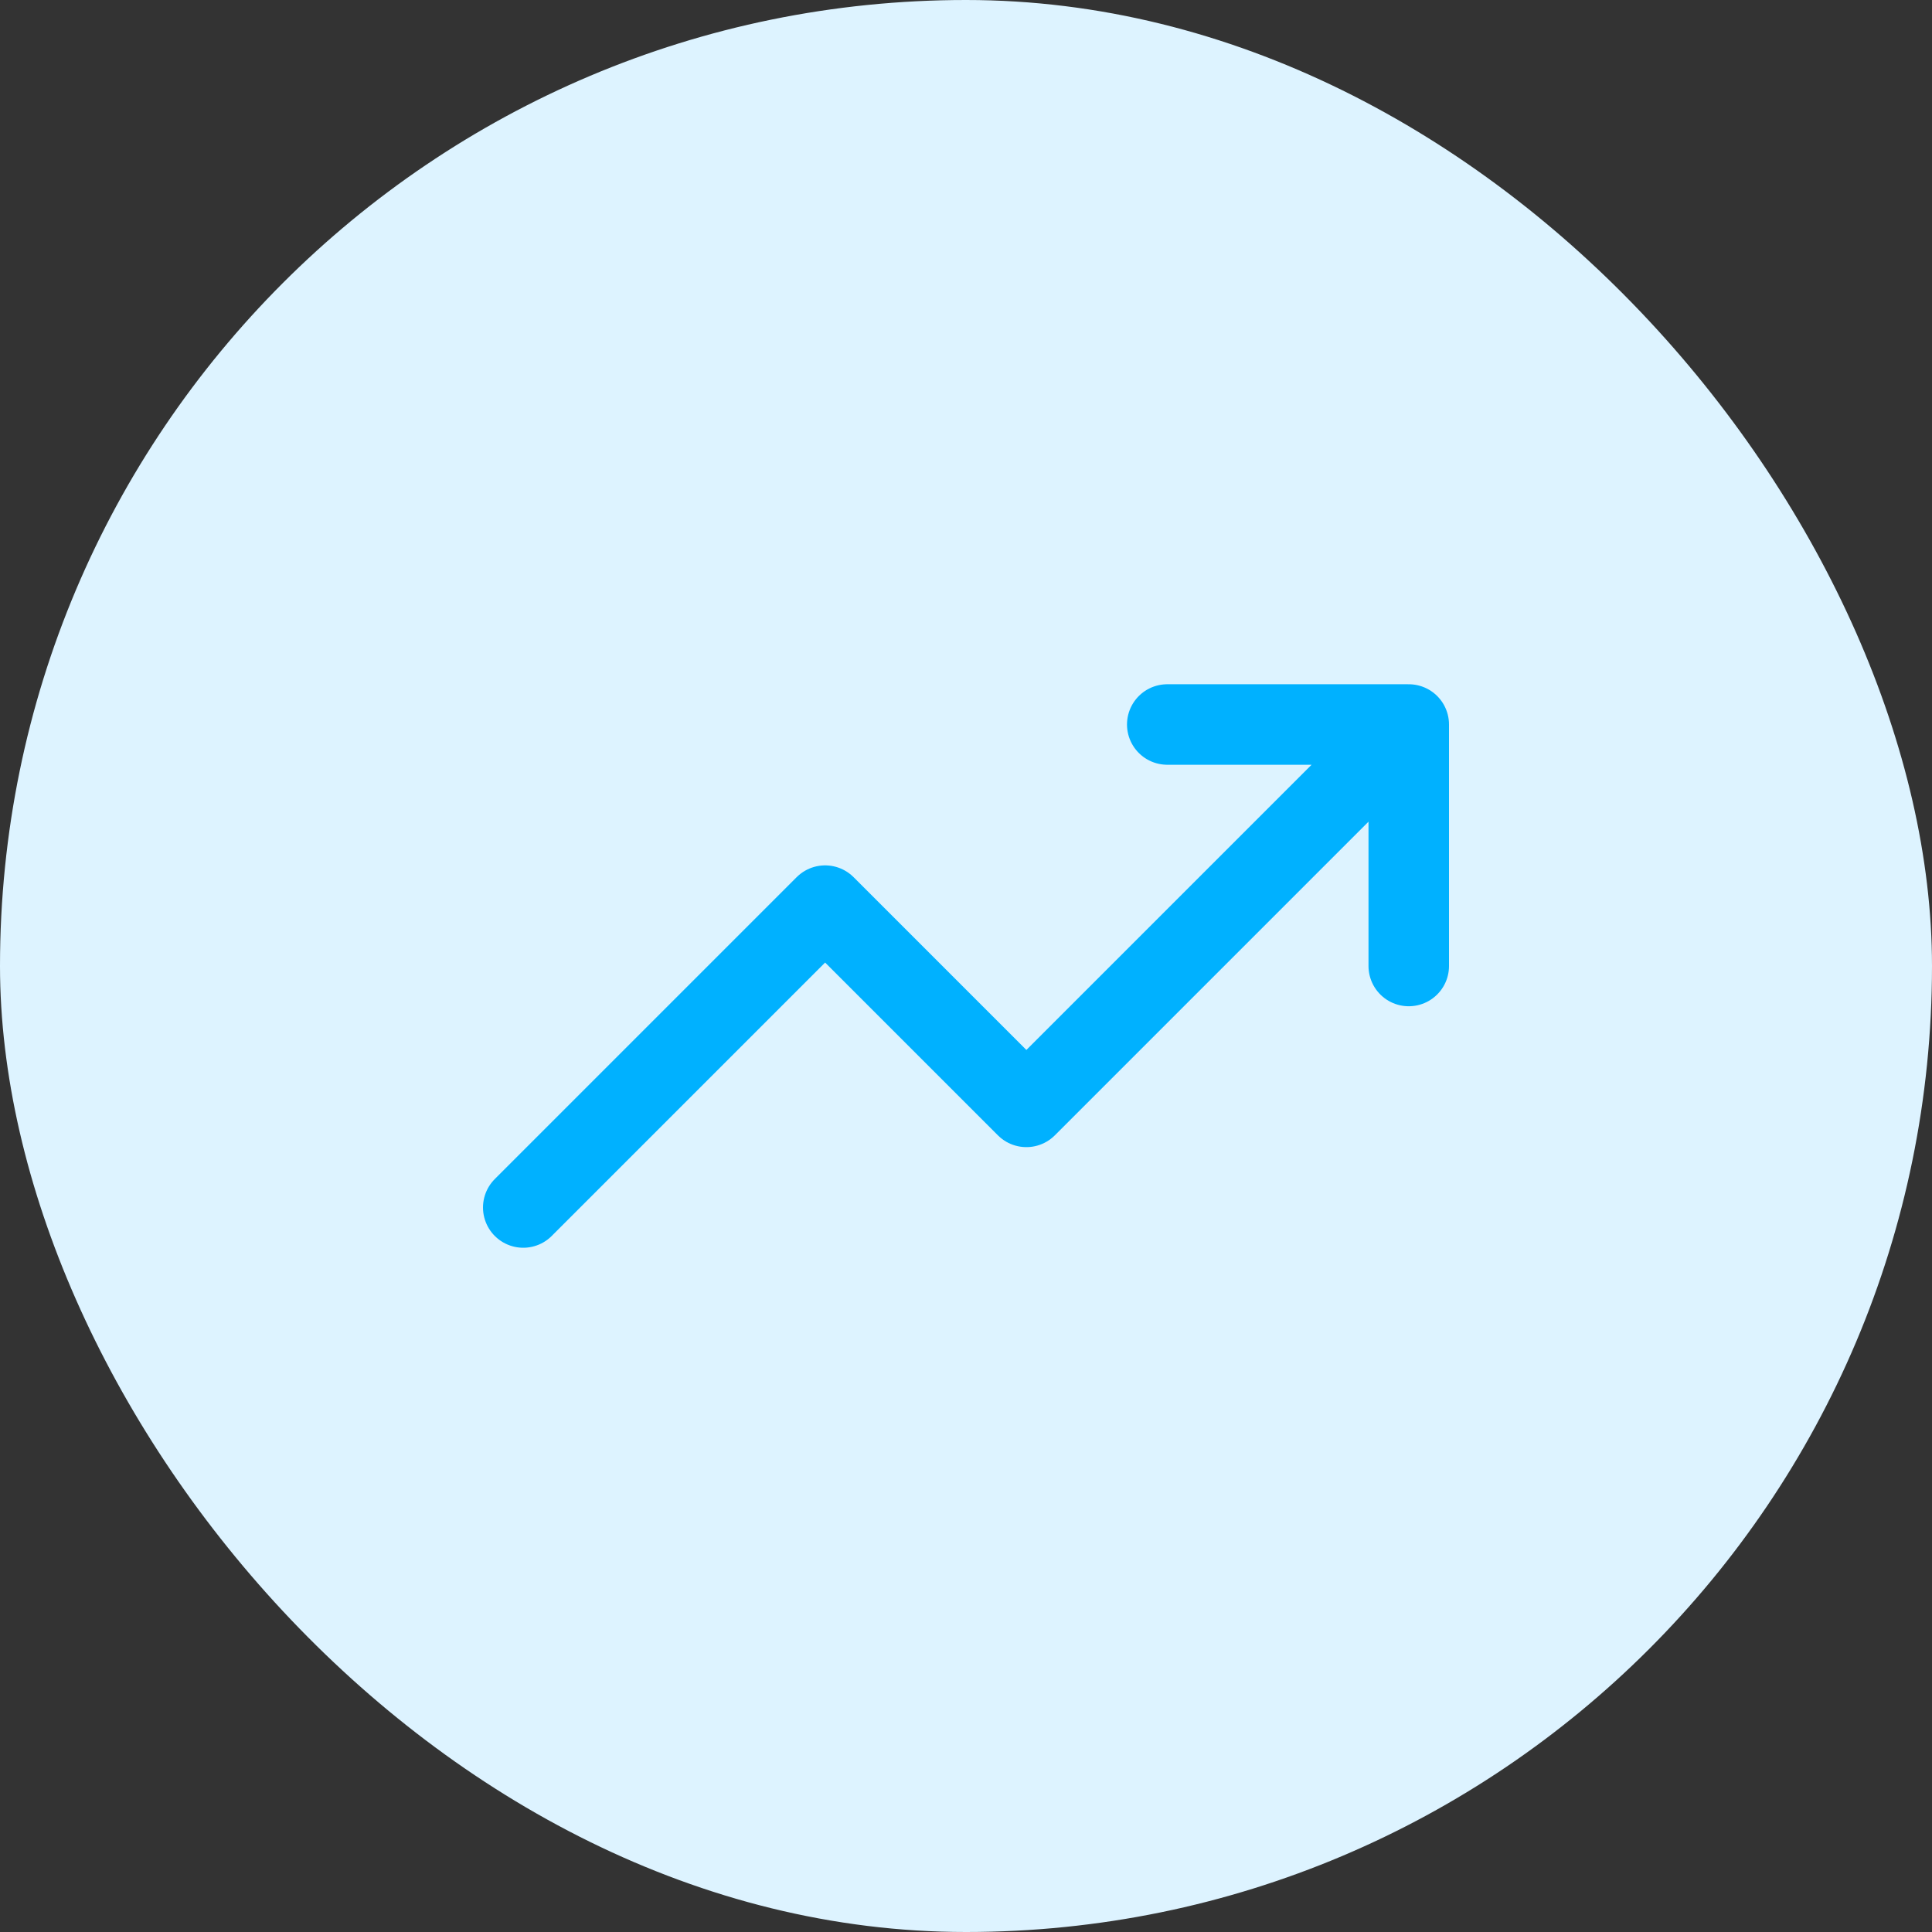 <svg width="48" height="48" viewBox="0 0 48 48" fill="none" xmlns="http://www.w3.org/2000/svg">
<rect x="0" y="0" width="48" height="48" fill="#333333" stroke="none"/>
<rect width="48" height="48" rx="24" fill="#DDF3FF"/>
<path d="M35 18L25.5 27.5L20.5 22.5L13 30M35 18H29M35 18V24" stroke="#00B1FF" stroke-width="2" stroke-linecap="round" stroke-linejoin="round"/>
</svg>

